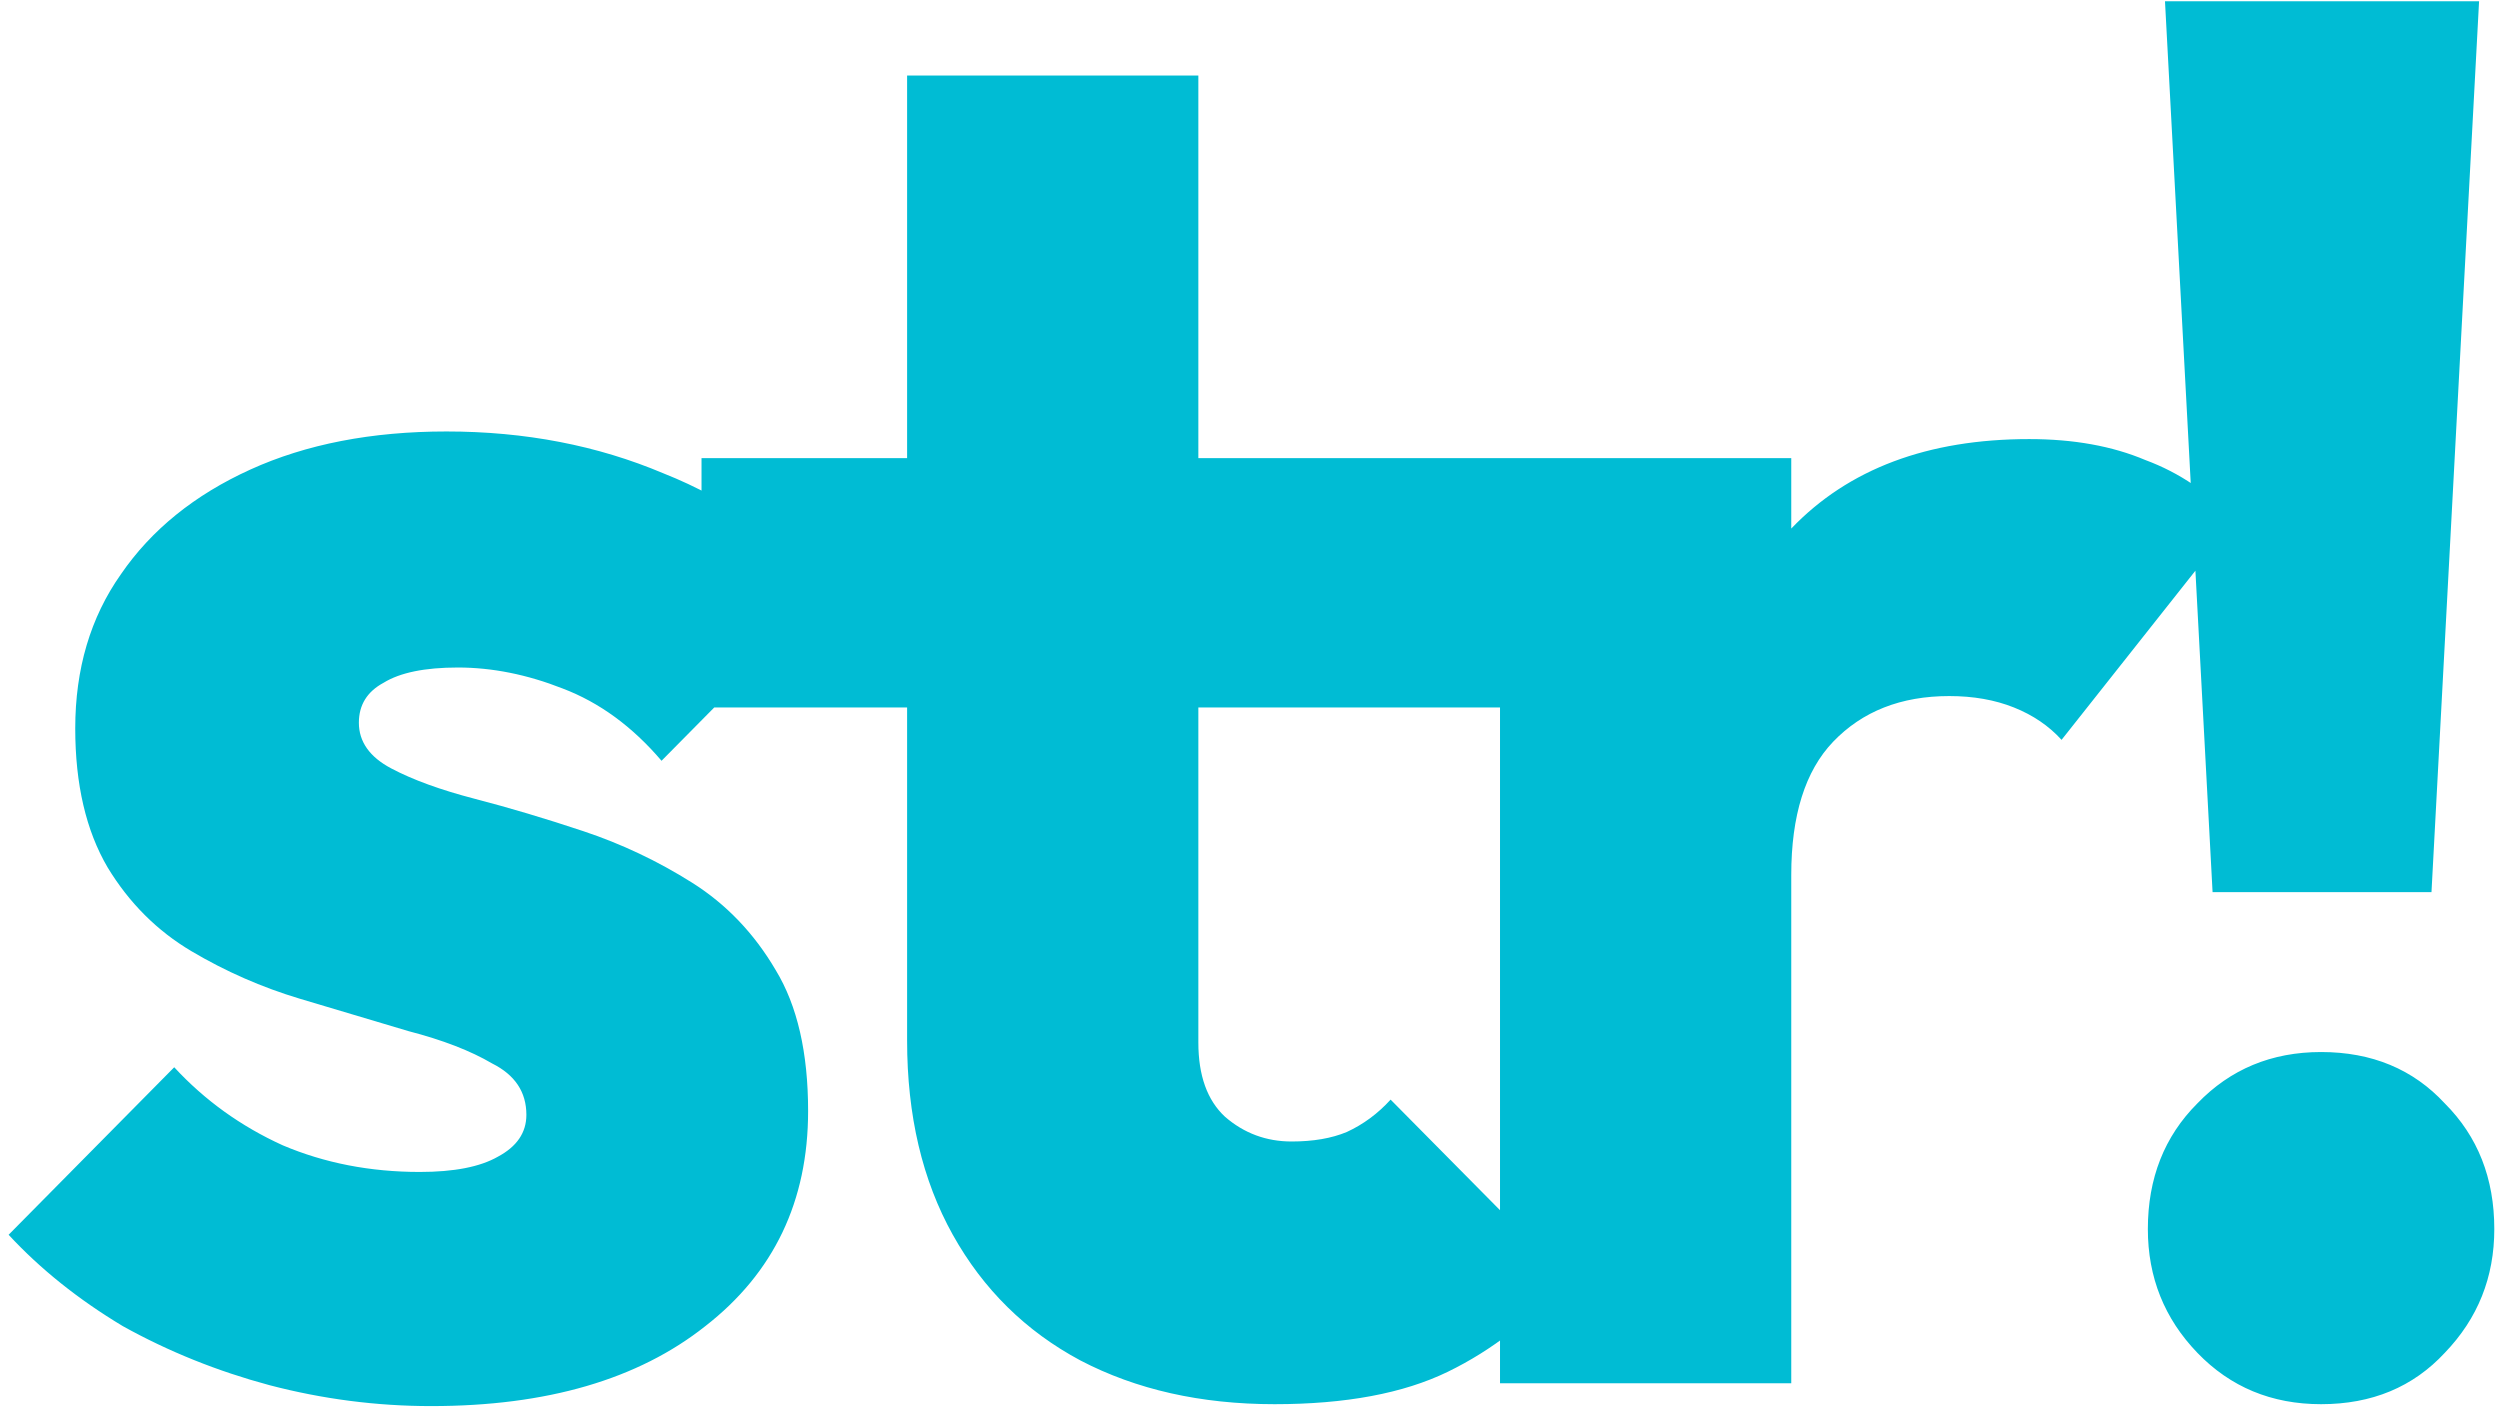 <svg width="197" height="111" viewBox="0 0 197 111" fill="none" xmlns="http://www.w3.org/2000/svg">
<path d="M33.979 110.8C29.679 110.8 25.429 110.25 21.229 109.15C17.129 108.05 13.279 106.5 9.679 104.5C6.179 102.4 3.179 100 0.679 97.3L13.729 84.1C16.129 86.7 18.979 88.75 22.279 90.25C25.579 91.65 29.179 92.35 33.079 92.35C35.779 92.35 37.829 91.95 39.229 91.15C40.729 90.35 41.479 89.25 41.479 87.85C41.479 86.05 40.579 84.7 38.779 83.8C37.079 82.8 34.879 81.95 32.179 81.25C29.479 80.45 26.629 79.6 23.629 78.7C20.629 77.8 17.779 76.55 15.079 74.95C12.379 73.35 10.179 71.15 8.479 68.35C6.779 65.45 5.929 61.8 5.929 57.4C5.929 52.7 7.129 48.65 9.529 45.25C11.929 41.75 15.329 39 19.729 37C24.129 35 29.279 34 35.179 34C41.379 34 47.079 35.1 52.279 37.3C57.579 39.4 61.879 42.55 65.179 46.75L52.129 59.95C49.829 57.25 47.229 55.35 44.329 54.25C41.529 53.15 38.779 52.6 36.079 52.6C33.479 52.6 31.529 53 30.229 53.8C28.929 54.5 28.279 55.55 28.279 56.95C28.279 58.45 29.129 59.65 30.829 60.55C32.529 61.45 34.729 62.25 37.429 62.95C40.129 63.65 42.979 64.5 45.979 65.5C48.979 66.5 51.829 67.85 54.529 69.55C57.229 71.25 59.429 73.55 61.129 76.45C62.829 79.25 63.679 82.95 63.679 87.55C63.679 94.65 60.979 100.3 55.579 104.5C50.279 108.7 43.079 110.8 33.979 110.8ZM100.43 110.65C94.63 110.65 89.53 109.5 85.13 107.2C80.83 104.9 77.48 101.6 75.08 97.3C72.68 93 71.48 87.9 71.48 82V5.95H94.43V82.15C94.43 84.75 95.13 86.7 96.53 88C98.03 89.3 99.78 89.95 101.78 89.95C103.48 89.95 104.93 89.7 106.13 89.2C107.43 88.6 108.58 87.75 109.58 86.65L123.53 100.75C120.73 103.95 117.58 106.4 114.08 108.1C110.58 109.8 106.03 110.65 100.43 110.65ZM55.28 55.75V36.1H118.28V55.75H55.28ZM118.201 109V36.1H141.151V109H118.201ZM141.151 68.95L131.551 61.45C133.451 52.95 136.651 46.35 141.151 41.65C145.651 36.95 151.901 34.6 159.901 34.6C163.401 34.6 166.451 35.15 169.051 36.25C171.751 37.25 174.101 38.85 176.101 41.05L162.451 58.3C161.451 57.2 160.201 56.35 158.701 55.75C157.201 55.15 155.501 54.85 153.601 54.85C149.801 54.85 146.751 56.05 144.451 58.45C142.251 60.75 141.151 64.25 141.151 68.95ZM174.351 70.3L170.601 0.1H195.351L191.601 70.3H174.351ZM182.901 110.65C179.001 110.65 175.751 109.3 173.151 106.6C170.551 103.9 169.251 100.65 169.251 96.85C169.251 92.85 170.551 89.55 173.151 86.95C175.751 84.25 179.001 82.9 182.901 82.9C186.901 82.9 190.151 84.25 192.651 86.95C195.251 89.55 196.551 92.85 196.551 96.85C196.551 100.65 195.251 103.9 192.651 106.6C190.151 109.3 186.901 110.65 182.901 110.65Z" fill="#00BCD4"/>
</svg>
